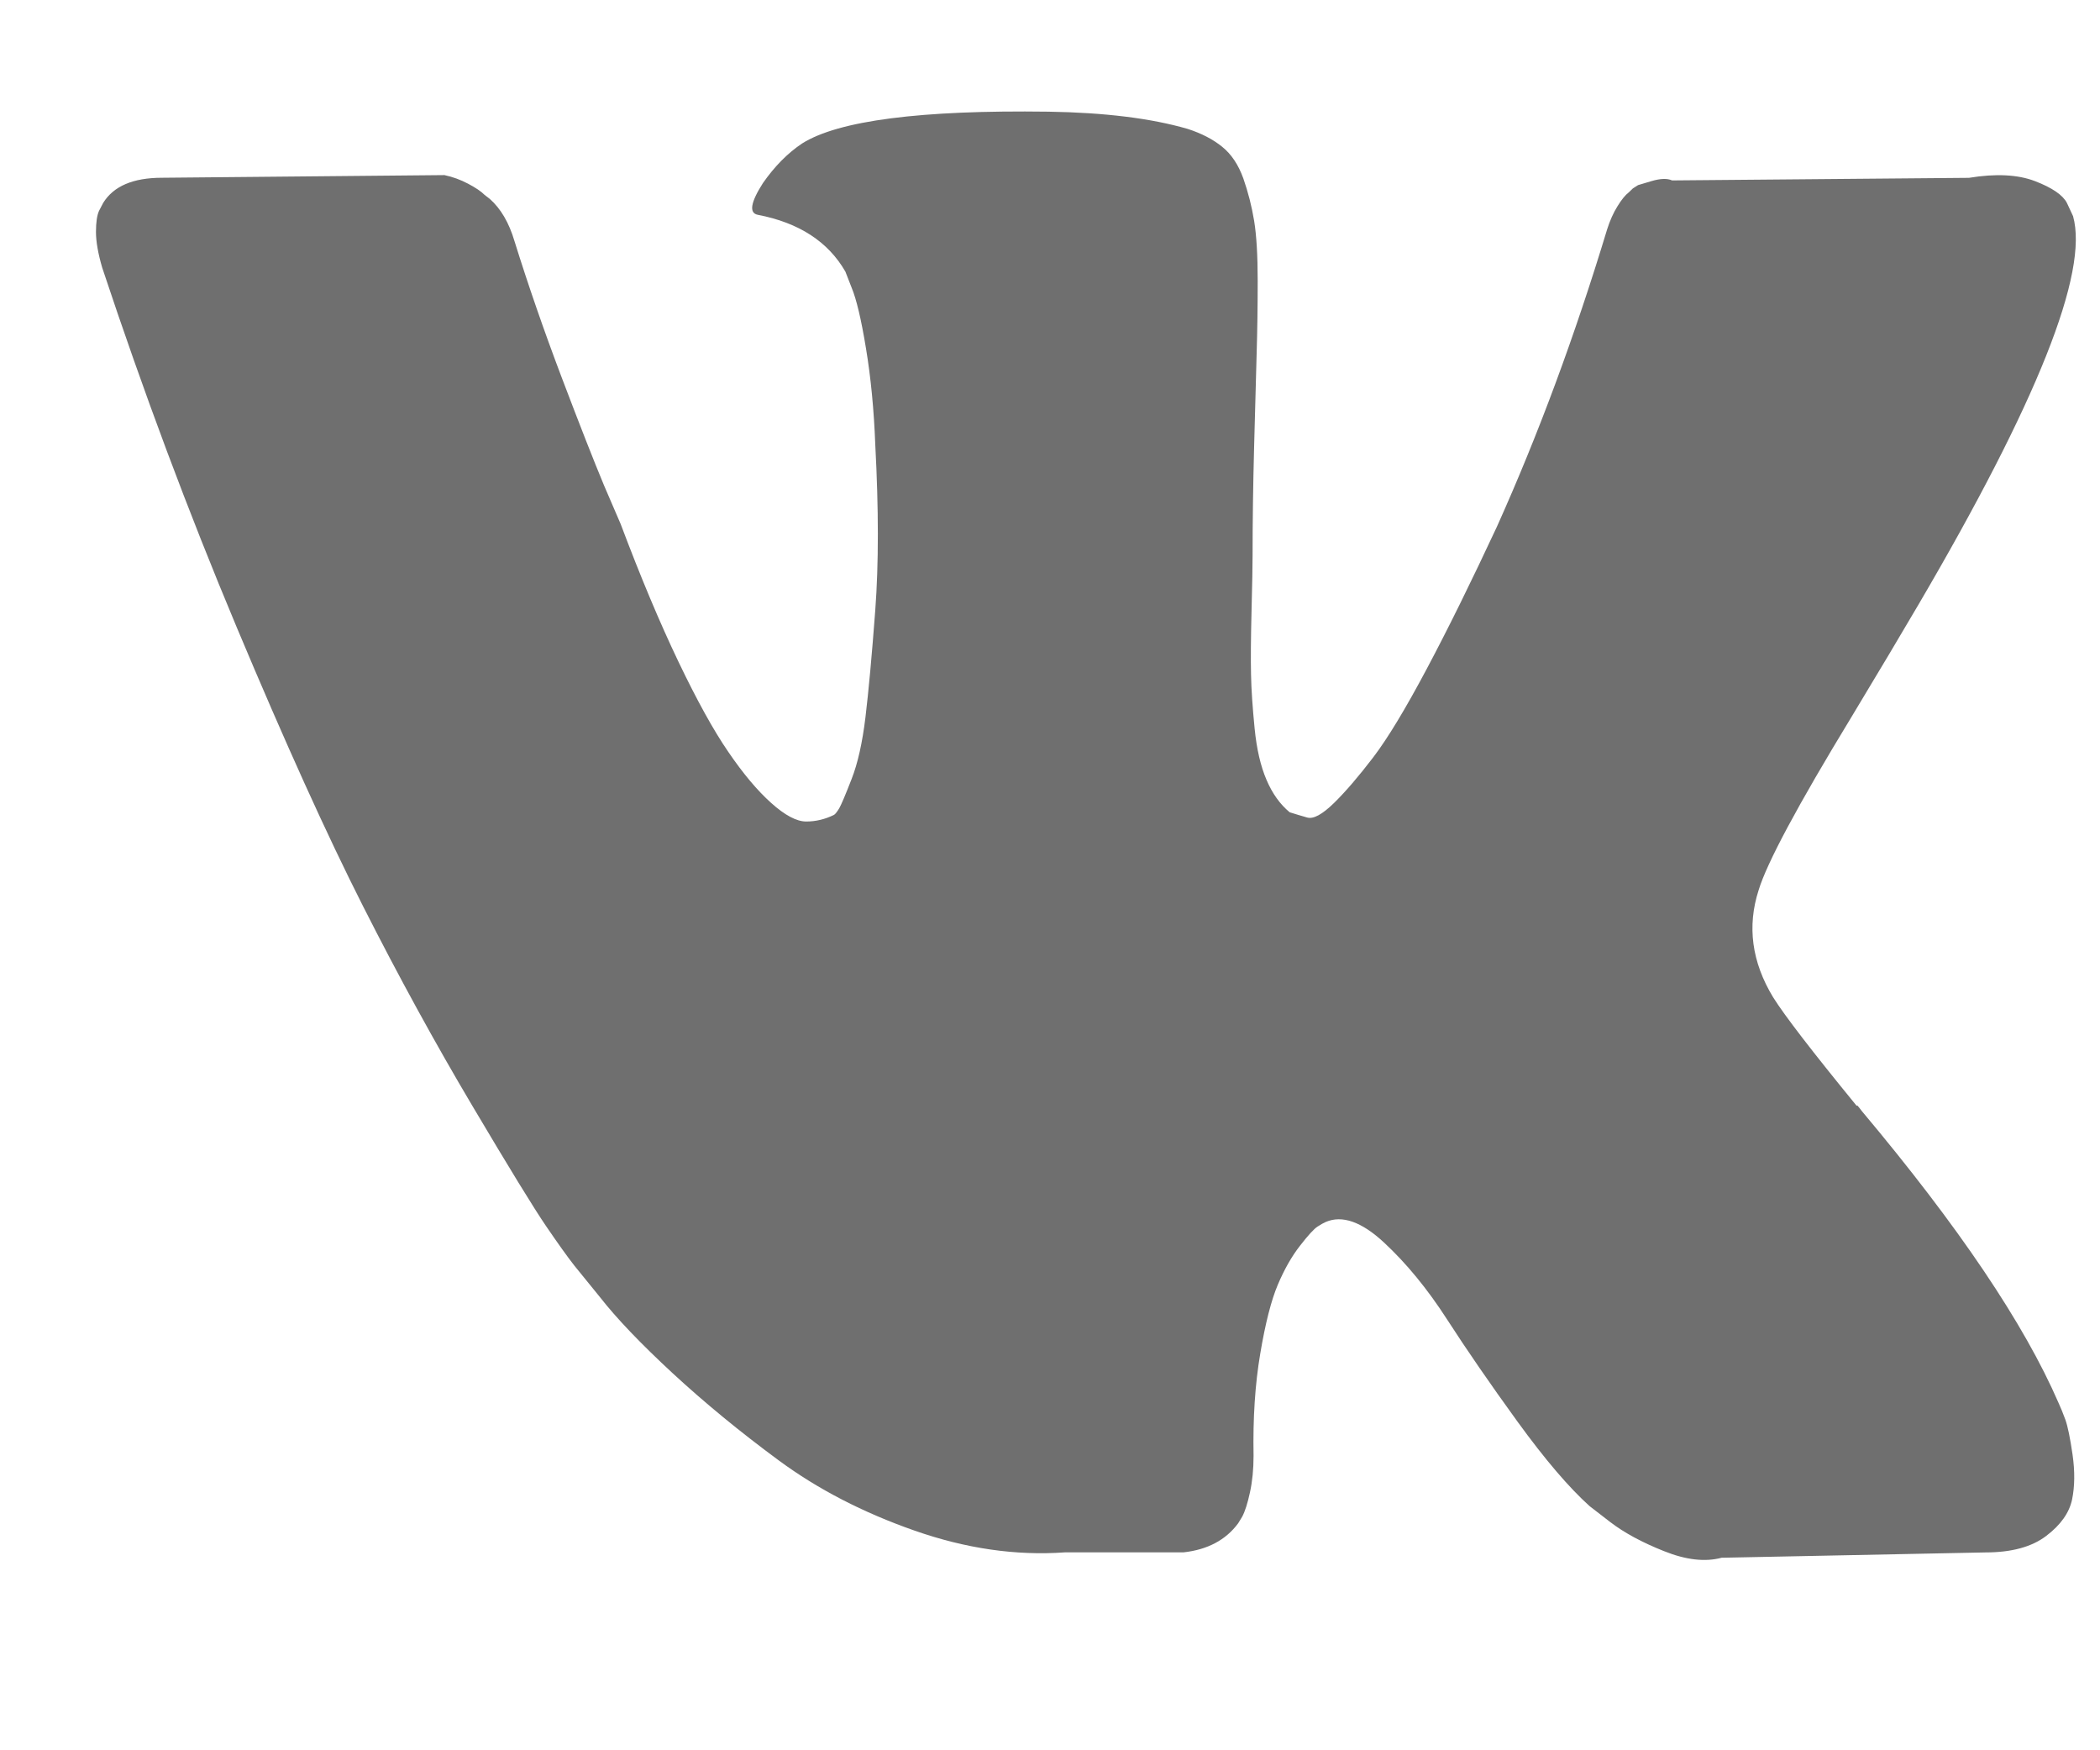 <svg width="30" height="25" viewBox="0 0 30 25" fill="none" xmlns="http://www.w3.org/2000/svg">
<path d="M29.505 20.277C29.47 20.182 29.438 20.103 29.409 20.041C28.918 18.908 27.98 17.517 26.596 15.868L26.567 15.83L26.552 15.812L26.537 15.793H26.522C25.894 15.025 25.496 14.509 25.33 14.244C25.025 13.741 24.957 13.231 25.123 12.715C25.241 12.325 25.683 11.501 26.449 10.242C26.851 9.575 27.17 9.04 27.406 8.637C29.104 5.742 29.841 3.892 29.615 3.087L29.527 2.898C29.468 2.785 29.316 2.681 29.071 2.587C28.825 2.493 28.511 2.477 28.128 2.54L23.887 2.577C23.818 2.546 23.72 2.549 23.592 2.587C23.465 2.625 23.401 2.644 23.401 2.644L23.327 2.691L23.268 2.748C23.219 2.785 23.165 2.851 23.107 2.946C23.048 3.04 22.999 3.15 22.959 3.276C22.498 4.799 21.973 6.215 21.384 7.524C21.02 8.304 20.687 8.981 20.382 9.554C20.078 10.126 19.823 10.548 19.617 10.818C19.41 11.089 19.224 11.306 19.057 11.47C18.89 11.633 18.762 11.703 18.674 11.677C18.586 11.652 18.503 11.627 18.424 11.602C18.286 11.488 18.176 11.334 18.093 11.139C18.009 10.944 17.952 10.699 17.923 10.403C17.894 10.107 17.876 9.852 17.872 9.638C17.867 9.424 17.869 9.122 17.879 8.732C17.889 8.342 17.894 8.077 17.894 7.939C17.894 7.461 17.901 6.941 17.916 6.381C17.93 5.821 17.942 5.378 17.952 5.051C17.962 4.723 17.967 4.377 17.967 4.012C17.967 3.647 17.95 3.361 17.916 3.153C17.882 2.946 17.83 2.744 17.762 2.549C17.692 2.354 17.592 2.203 17.459 2.096C17.327 1.989 17.162 1.904 16.966 1.841C16.446 1.69 15.783 1.608 14.978 1.595C13.152 1.57 11.979 1.722 11.459 2.049C11.252 2.187 11.066 2.376 10.899 2.615C10.722 2.892 10.698 3.043 10.825 3.068C11.414 3.181 11.831 3.452 12.077 3.88L12.165 4.106C12.234 4.27 12.303 4.56 12.371 4.975C12.44 5.39 12.485 5.85 12.504 6.353C12.553 7.272 12.553 8.058 12.504 8.713C12.455 9.367 12.408 9.877 12.364 10.242C12.32 10.607 12.254 10.903 12.165 11.129C12.077 11.356 12.018 11.494 11.989 11.545C11.959 11.595 11.934 11.627 11.915 11.639C11.787 11.702 11.655 11.734 11.517 11.734C11.38 11.734 11.213 11.645 11.017 11.469C10.82 11.293 10.617 11.051 10.406 10.742C10.194 10.434 9.956 10.003 9.691 9.449C9.426 8.895 9.151 8.241 8.867 7.486L8.631 6.938C8.484 6.586 8.283 6.073 8.027 5.399C7.772 4.726 7.546 4.074 7.35 3.445C7.272 3.181 7.154 2.98 6.997 2.841L6.923 2.784C6.874 2.734 6.795 2.681 6.687 2.624C6.579 2.567 6.467 2.526 6.349 2.501L2.314 2.539C1.901 2.539 1.622 2.659 1.474 2.898L1.415 3.011C1.386 3.074 1.371 3.174 1.371 3.313C1.371 3.451 1.401 3.621 1.46 3.823C2.049 5.597 2.689 7.309 3.381 8.958C4.073 10.607 4.675 11.935 5.185 12.941C5.695 13.948 6.216 14.899 6.746 15.792C7.276 16.686 7.627 17.258 7.799 17.51C7.971 17.762 8.106 17.951 8.204 18.076L8.572 18.529C8.808 18.831 9.154 19.193 9.61 19.615C10.067 20.037 10.572 20.452 11.127 20.861C11.682 21.27 12.327 21.604 13.064 21.862C13.8 22.12 14.517 22.223 15.214 22.173H16.907C17.25 22.135 17.511 21.997 17.688 21.758L17.746 21.663C17.786 21.588 17.823 21.472 17.857 21.314C17.891 21.157 17.908 20.984 17.908 20.795C17.898 20.254 17.93 19.767 18.004 19.332C18.077 18.898 18.161 18.571 18.254 18.351C18.348 18.13 18.453 17.945 18.571 17.794C18.688 17.643 18.772 17.552 18.822 17.52C18.87 17.488 18.91 17.467 18.939 17.454C19.174 17.353 19.452 17.451 19.771 17.747C20.09 18.043 20.39 18.408 20.67 18.842C20.95 19.276 21.286 19.764 21.678 20.305C22.071 20.846 22.415 21.249 22.709 21.513L23.003 21.74C23.2 21.891 23.455 22.03 23.77 22.155C24.083 22.281 24.358 22.313 24.594 22.25L28.363 22.174C28.737 22.174 29.026 22.095 29.232 21.938C29.439 21.781 29.561 21.607 29.601 21.419C29.64 21.23 29.642 21.016 29.608 20.777C29.573 20.538 29.539 20.371 29.505 20.277Z" fill="#6F6F6F"/>
</svg>
